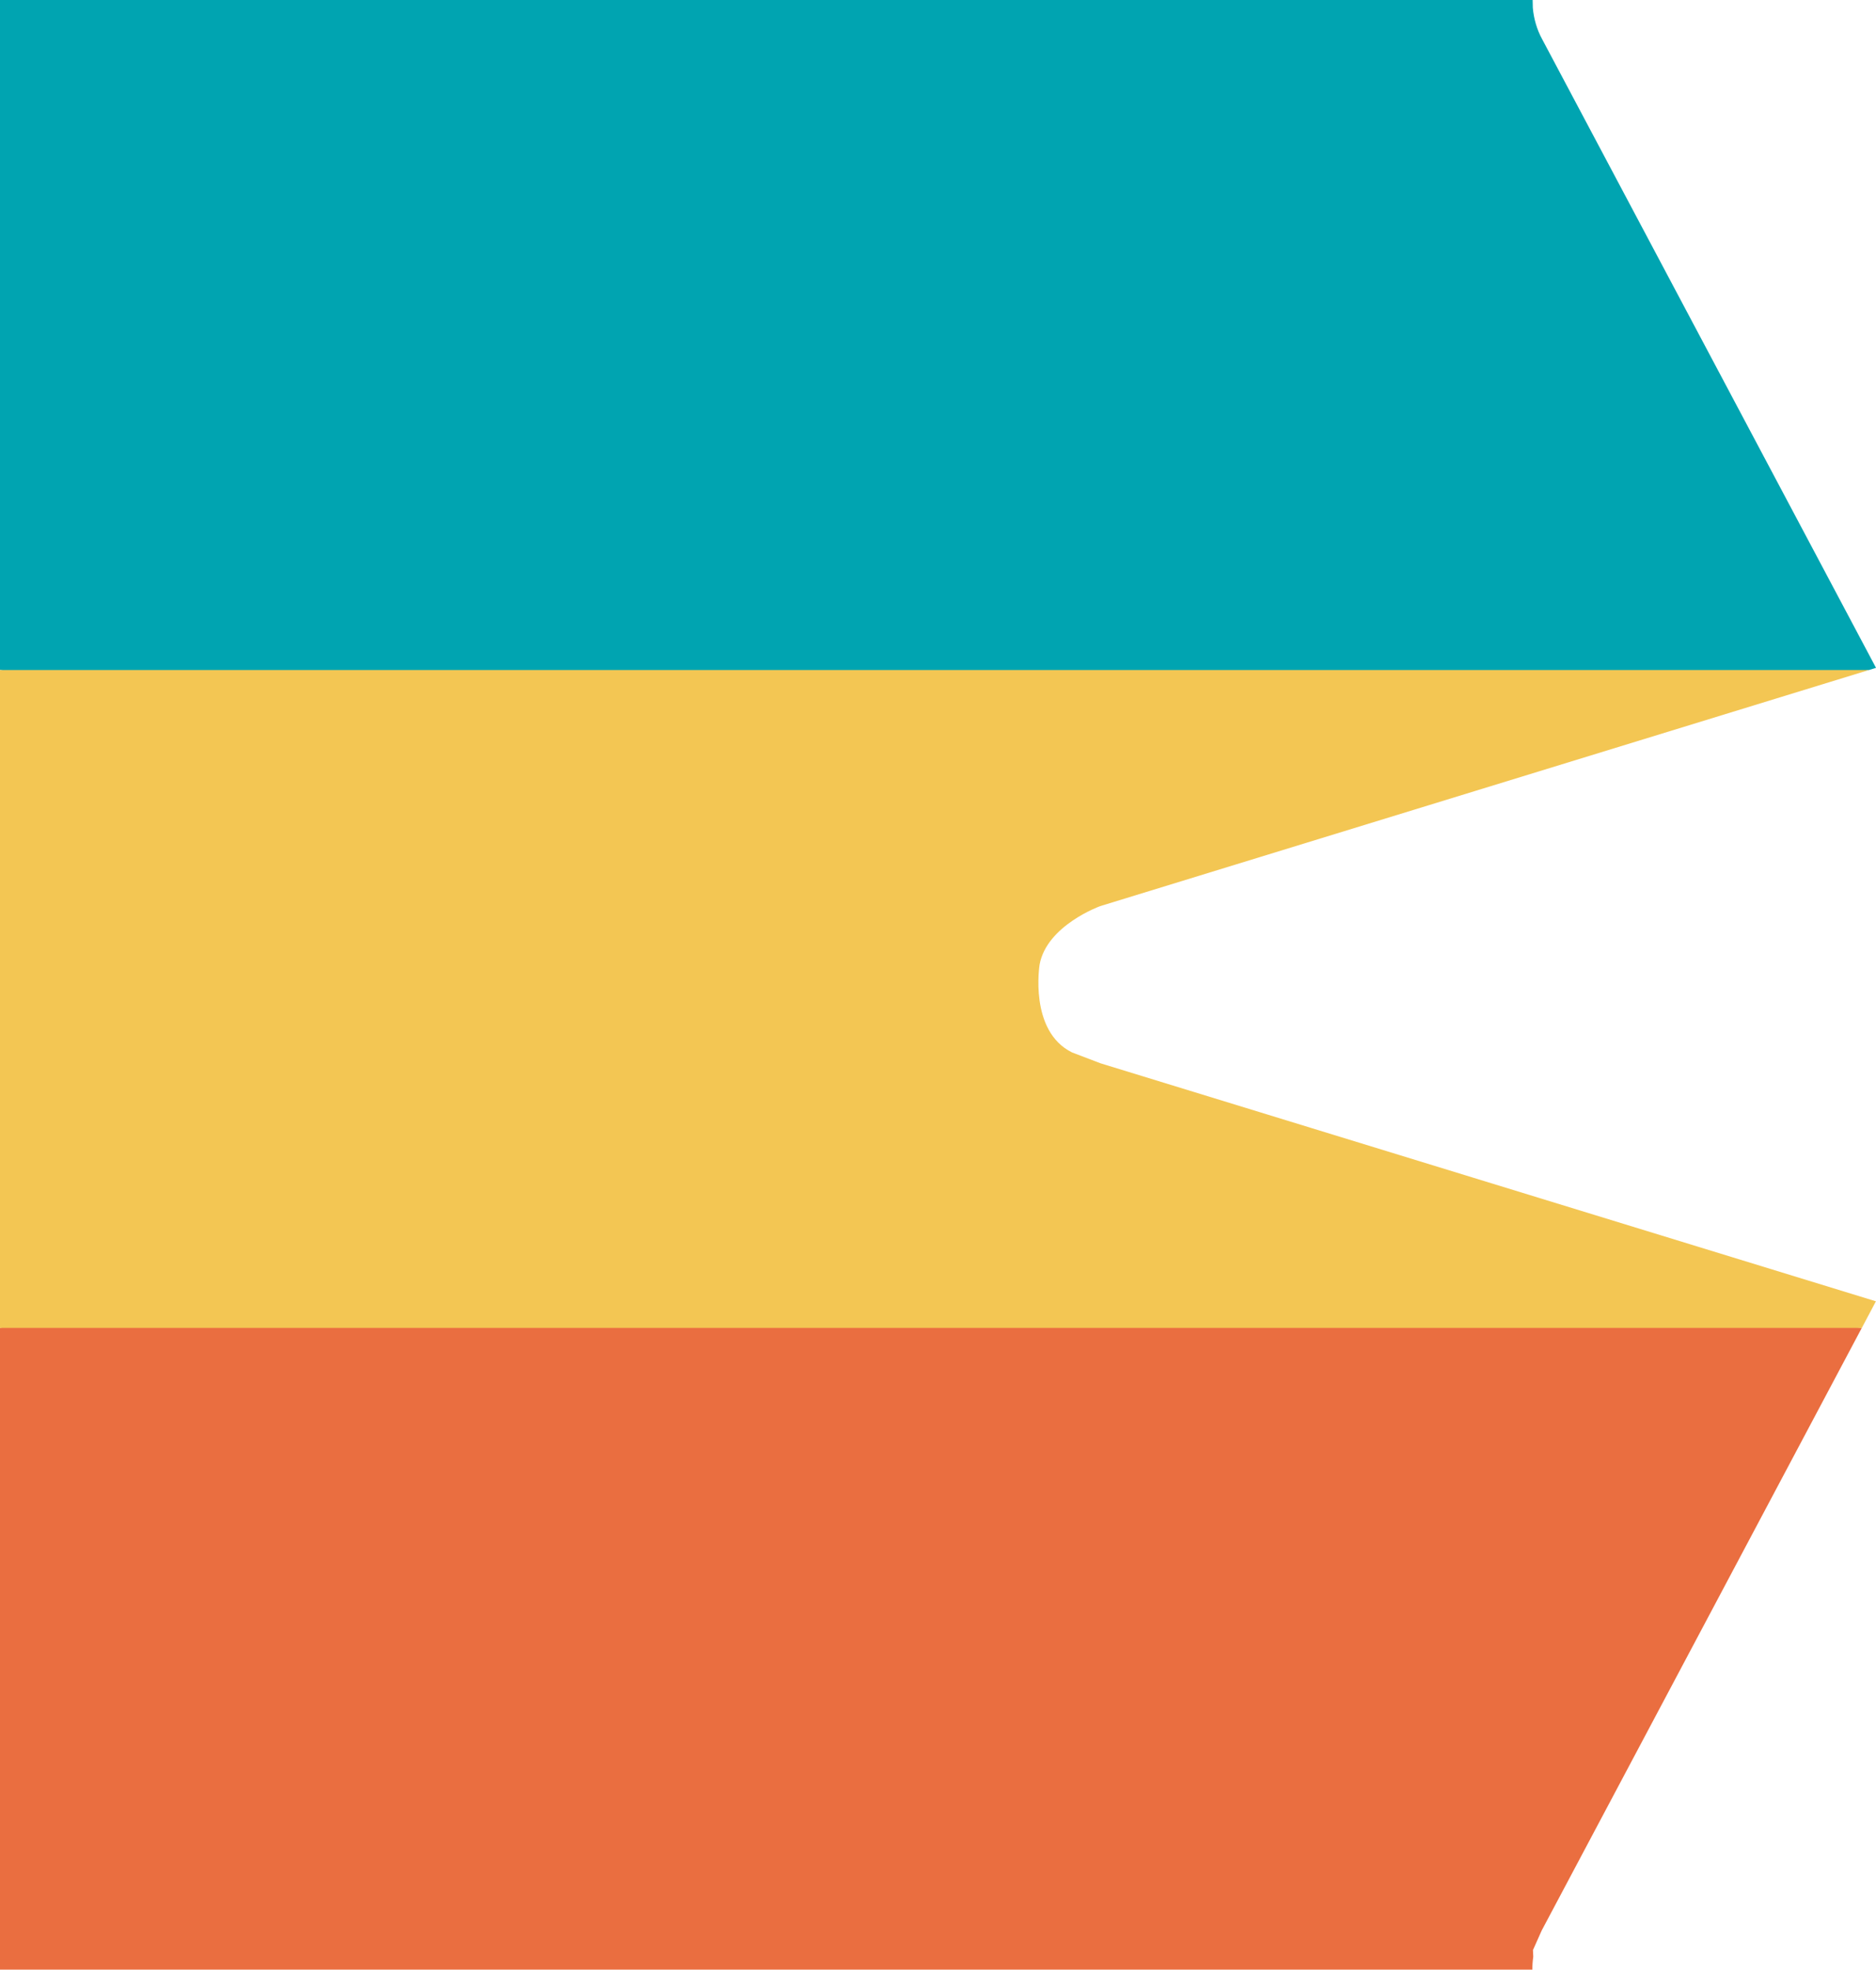 <svg version="1.1" id="图层_1" x="0px" y="0px" width="91.792px" height="96.328px" viewBox="0 0 91.792 96.328" enable-background="new 0 0 91.792 96.328" xml:space="preserve" xmlns:xml="http://www.w3.org/XML/1998/namespace" xmlns="http://www.w3.org/2000/svg" xmlns:xlink="http://www.w3.org/1999/xlink">
  <path fill="#EA6E40" d="M75.007,95.371l0.427-0.957l15.664-29.473l-63.702-6.777L0,64.941v31.387h74.979
	c-0.003-0.209,0.013-0.422,0.043-0.635L75.007,95.371z" class="color c1"/>
  <path fill="#00A4B1" d="M75.447,1.898c-0.244-0.45-0.402-0.98-0.447-1.521L74.992,0H0v32.768l40.896,5.729l50.551-5.729l0.346-0.106
	L75.447,1.898z" class="color c2"/>
  <path fill="#F3C653" d="M53.848,52.002l-1.392-0.531c-2.123-1.045-1.588-4.301-1.588-4.301c0.354-1.917,2.961-2.854,2.961-2.854
	l37.617-11.548H0v32.175h91.098l0.69-1.301L53.848,52.002z" class="color c3"/>
</svg>